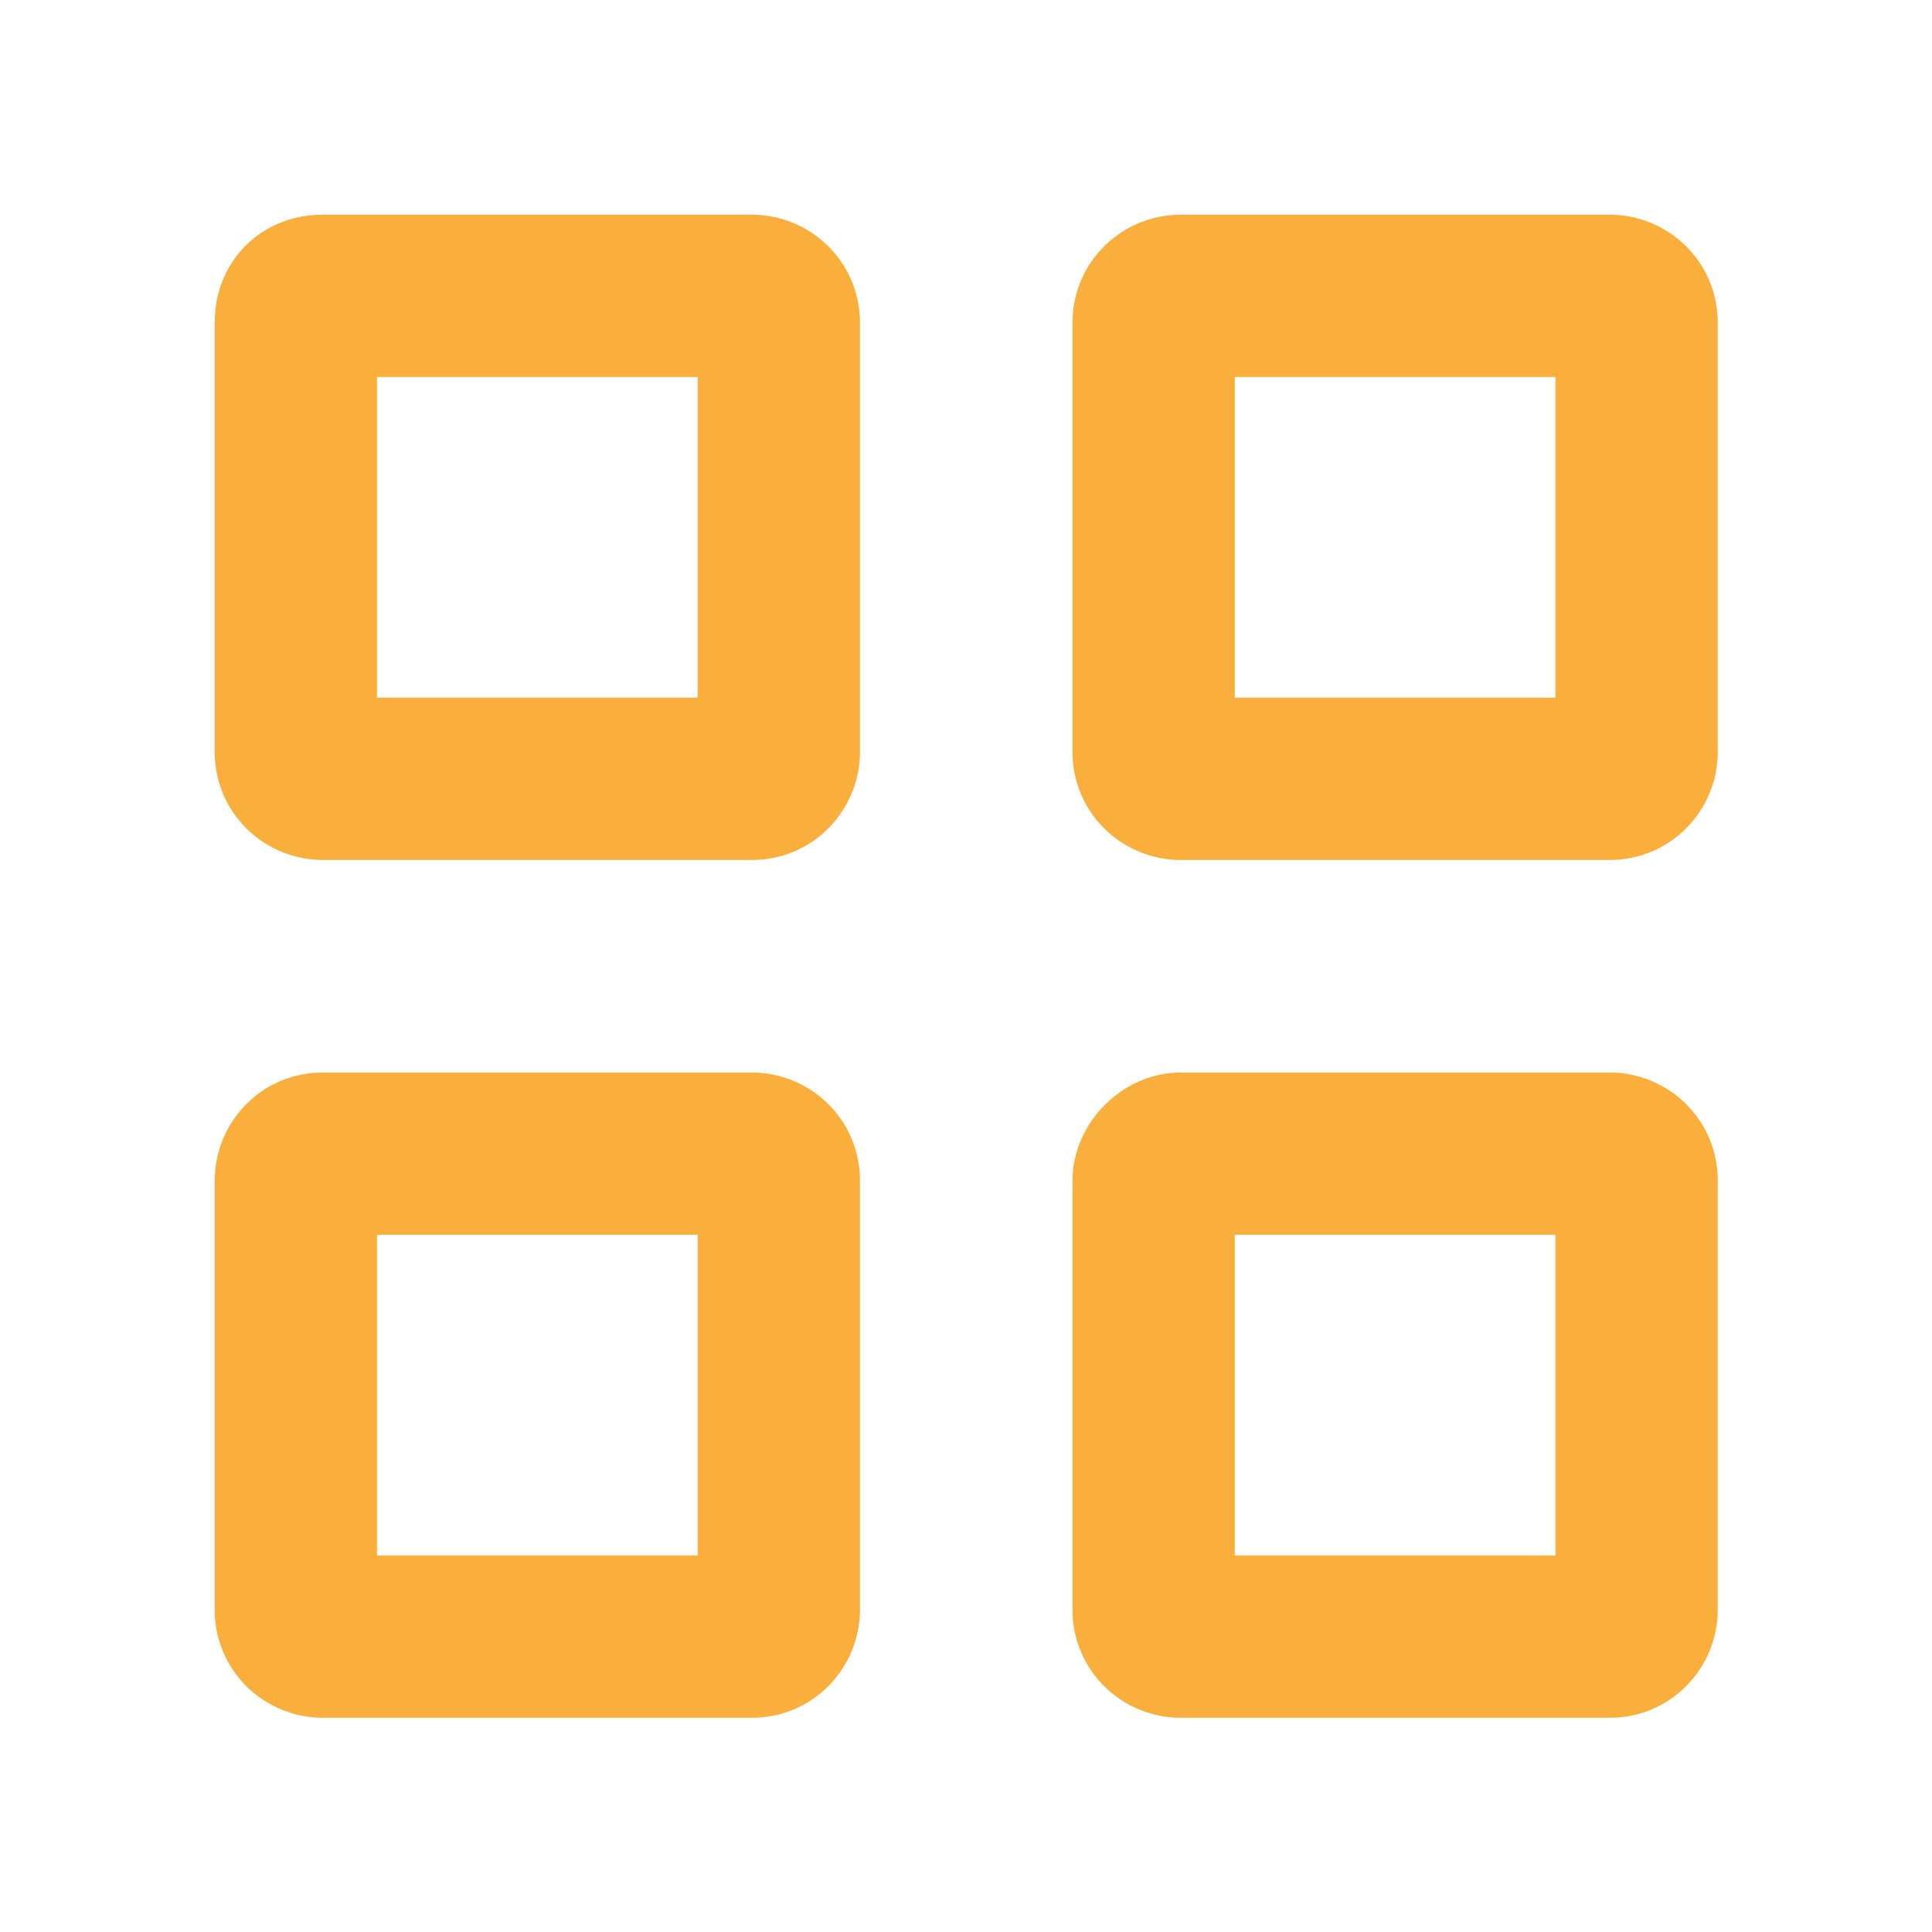 <?xml version="1.0" encoding="utf-8"?>
<!-- Generator: Adobe Illustrator 22.1.0, SVG Export Plug-In . SVG Version: 6.00 Build 0)  -->
<svg version="1.1" id="Layer_1" xmlns="http://www.w3.org/2000/svg" xmlns:xlink="http://www.w3.org/1999/xlink" x="0px" y="0px"
	 viewBox="0 0 50 50" style="enable-background:new 0 0 50 50;" xml:space="preserve">
<style type="text/css">
	.st0{display:none;}
	.st1{display:inline;fill:#F7564C;}
	.st2{display:inline;fill:#EF1D17;}
	.st3{display:inline;fill:#53596C;}
	.st4{display:inline;fill:#1B1F2E;}
	.st5{display:inline;}
	.st6{fill:#53596C;}
	.st7{fill:#FAAE3C;}
</style>
<g class="st0">
	<path class="st1" d="M18.7,27.1C12,29.7,7.3,36.2,7.3,43.8c0,1,0.8,1.8,1.8,1.8s1.8-0.8,1.8-1.8c0-4.6,2.2-8.8,5.6-11.4
		c-0.2-0.8-0.4-1.6-0.4-2.5c0-1.1,0.9-2,2-2s2,0.9,2,2c0,0.2,0,0.3,0,0.5c1.5-0.6,3.2-0.9,4.9-0.9c1.7,0,3.4,0.3,4.9,0.9
		c0-0.2,0-0.3,0-0.5c0-1.1,0.9-2,2-2s2,0.9,2,2c0,0.9-0.1,1.7-0.4,2.5c3.4,2.6,5.6,6.7,5.6,11.4c0,1,0.8,1.8,1.8,1.8
		s1.8-0.8,1.8-1.8c0-7.6-4.7-14.1-11.4-16.7c-1.9,1.2-4.1,1.8-6.4,1.8C22.7,28.9,20.5,28.2,18.7,27.1"/>
	<path class="st1" d="M30,30.4c-0.3,2.5-2.4,4.4-4.9,4.4c-2.6,0-4.7-1.9-4.9-4.4c-1.3,0.5-2.5,1.2-3.6,2c1.1,3.7,4.5,6.4,8.6,6.4
		s7.5-2.7,8.6-6.4C32.6,31.6,31.3,30.9,30,30.4"/>
	<path class="st2" d="M18.2,27.9c-1.1,0-2,0.9-2,2c0,0.9,0.1,1.7,0.4,2.5c1.1-0.8,2.3-1.5,3.6-2c0-0.2,0-0.3,0-0.5
		C20.1,28.8,19.3,27.9,18.2,27.9 M32,27.9c-1.1,0-2,0.9-2,2c0,0.2,0,0.3,0,0.5c1.3,0.5,2.5,1.2,3.6,2c0.2-0.8,0.4-1.6,0.4-2.5
		C34,28.8,33.1,27.9,32,27.9"/>
	<path class="st1" d="M25.1,25.3c-4.8,0-8.6-3.9-8.6-8.6c0-4.8,3.9-8.6,8.6-8.6c4.8,0,8.6,3.9,8.6,8.6S29.9,25.3,25.1,25.3
		 M25.1,4.4c-6.7,0-12.2,5.5-12.2,12.3c0,4.4,2.3,8.3,5.8,10.4c2-0.8,4.2-1.2,6.4-1.2c2.3,0,4.4,0.4,6.4,1.2c3.5-2.2,5.8-6,5.8-10.4
		C37.3,9.9,31.9,4.4,25.1,4.4"/>
	<path class="st2" d="M25.1,25.9c-2.3,0-4.4,0.4-6.4,1.2c1.9,1.2,4.1,1.8,6.4,1.8c2.4,0,4.6-0.7,6.4-1.8
		C29.5,26.3,27.4,25.9,25.1,25.9"/>
</g>
<g class="st0">
	<path class="st3" d="M28.8,25.8c-1.1,0.7-2.4,1.1-3.8,1.1s-2.7-0.4-3.8-1.1c-4,1.6-6.8,5.4-6.8,10c0,0.6,0.5,1.1,1.1,1.1
		s1.1-0.5,1.1-1.1c0-2.8,1.3-5.3,3.4-6.8c-0.1-0.5-0.2-1-0.2-1.5c0-0.7,0.5-1.2,1.2-1.2s1.2,0.5,1.2,1.2c0,0.1,0,0.2,0,0.3
		c0.9-0.3,1.9-0.5,3-0.5c1,0,2,0.2,3,0.5c0-0.1,0-0.2,0-0.3c0-0.7,0.5-1.2,1.2-1.2c0.7,0,1.2,0.5,1.2,1.2c0,0.5-0.1,1-0.2,1.5
		c2,1.6,3.4,4,3.4,6.8c0,0.6,0.5,1.1,1.1,1.1c0.6,0,1.1-0.5,1.1-1.1C35.7,31.3,32.8,27.4,28.8,25.8"/>
	<path class="st3" d="M28,27.8c-0.2,1.5-1.4,2.7-3,2.7c-1.5,0-2.8-1.2-3-2.7c-0.8,0.3-1.5,0.7-2.2,1.2c0.7,2.2,2.7,3.8,5.1,3.8
		s4.5-1.6,5.1-3.8C29.5,28.5,28.7,28.1,28,27.8"/>
	<path class="st4" d="M20.8,26.3c-0.7,0-1.2,0.5-1.2,1.2c0,0.5,0.1,1,0.2,1.5c0.7-0.5,1.4-0.9,2.2-1.2c0-0.1,0-0.2,0-0.3
		C22,26.8,21.5,26.3,20.8,26.3 M29.2,26.3c-0.7,0-1.2,0.5-1.2,1.2c0,0.1,0,0.2,0,0.3c0.8,0.3,1.5,0.7,2.2,1.2c0.1-0.5,0.2-1,0.2-1.5
		C30.4,26.8,29.8,26.3,29.2,26.3"/>
	<path class="st3" d="M25,24.7c-2.9,0-5.2-2.3-5.2-5.2s2.3-5.2,5.2-5.2s5.2,2.3,5.2,5.2S27.9,24.7,25,24.7 M25,12.2
		c-4.1,0-7.3,3.3-7.3,7.3c0,2.6,1.4,5,3.5,6.2c1.2-0.5,2.5-0.7,3.8-0.7c1.4,0,2.7,0.3,3.8,0.7c2.1-1.3,3.5-3.6,3.5-6.2
		C32.3,15.5,29,12.2,25,12.2"/>
	<path class="st4" d="M25,25.1c-1.4,0-2.7,0.3-3.8,0.7c1.1,0.7,2.4,1.1,3.8,1.1s2.7-0.4,3.8-1.1C27.7,25.4,26.4,25.1,25,25.1"/>
</g>
<g id="Page-1" class="st0">
	<g id="Style-Guide" transform="translate(-438, -1843)" class="st5">
		<g id="icn_x2F_scan-default" transform="translate(435, 1840)">
			<g id="Group-2" transform="translate(3.333, 3.333)">
				<g id="Group">
					<path id="Rectangle-8" class="st6" d="M15.5,15.5v5h5v-5H15.5z M14.7,13h6.7c0.9,0,1.7,0.7,1.7,1.7v6.7c0,0.9-0.7,1.7-1.7,1.7
						h-6.7c-0.9,0-1.7-0.7-1.7-1.7v-6.7C13,13.7,13.7,13,14.7,13z"/>
					<path id="Rectangle-8-Copy-2" class="st6" d="M15.5,28.8v5h5v-5H15.5z M14.7,26.3h6.7c0.9,0,1.7,0.7,1.7,1.7v6.7
						c0,0.9-0.7,1.7-1.7,1.7h-6.7c-0.9,0-1.7-0.7-1.7-1.7V28C13,27.1,13.7,26.3,14.7,26.3z"/>
					<path id="Rectangle-8-Copy" class="st6" d="M28.8,15.5v5h5v-5H28.8z M28,13h6.7c0.9,0,1.7,0.7,1.7,1.7v6.7
						c0,0.9-0.7,1.7-1.7,1.7H28c-0.9,0-1.7-0.7-1.7-1.7v-6.7C26.3,13.7,27.1,13,28,13z"/>
					<path id="Rectangle-8-Copy-3" class="st6" d="M28.8,28.8v5h5v-5H28.8z M28,26.3h6.7c0.9,0,1.7,0.7,1.7,1.7v6.7
						c0,0.9-0.7,1.7-1.7,1.7H28c-0.9,0-1.7-0.7-1.7-1.7V28C26.3,27.1,27.1,26.3,28,26.3z"/>
				</g>
			</g>
		</g>
	</g>
</g>
<g id="Page-1_1_">
	<g id="Style-Guide_1_" transform="translate(-430, -1965)">
		<g id="icn_x2F_scan-hover" transform="translate(425, 1960)">
			<g id="Group-2_1_" transform="translate(5.556, 5.556)">
				<g id="Group_1_">
					<path id="Rectangle-8_1_" class="st7" d="M9.2,9.2v8.3h8.3V9.2H9.2z M7.8,5h11.1c1.5,0,2.8,1.2,2.8,2.8v11.1
						c0,1.5-1.2,2.8-2.8,2.8H7.8c-1.5,0-2.8-1.2-2.8-2.8V7.8C5,6.2,6.2,5,7.8,5z"/>
					<path id="Rectangle-8-Copy-2_1_" class="st7" d="M9.2,31.4v8.3h8.3v-8.3H9.2z M7.8,27.2h11.1c1.5,0,2.8,1.2,2.8,2.8v11.1
						c0,1.5-1.2,2.8-2.8,2.8H7.8c-1.5,0-2.8-1.2-2.8-2.8V30C5,28.5,6.2,27.2,7.8,27.2z"/>
					<path id="Rectangle-8-Copy_1_" class="st7" d="M31.4,9.2v8.3h8.3V9.2H31.4z M30,5h11.1c1.5,0,2.8,1.2,2.8,2.8v11.1
						c0,1.5-1.2,2.8-2.8,2.8H30c-1.5,0-2.8-1.2-2.8-2.8V7.8C27.2,6.2,28.5,5,30,5z"/>
					<path id="Rectangle-8-Copy-3_1_" class="st7" d="M31.4,31.4v8.3h8.3v-8.3H31.4z M30,27.2h11.1c1.5,0,2.8,1.2,2.8,2.8v11.1
						c0,1.5-1.2,2.8-2.8,2.8H30c-1.5,0-2.8-1.2-2.8-2.8V30C27.2,28.5,28.5,27.2,30,27.2z"/>
				</g>
			</g>
		</g>
	</g>
</g>
</svg>
